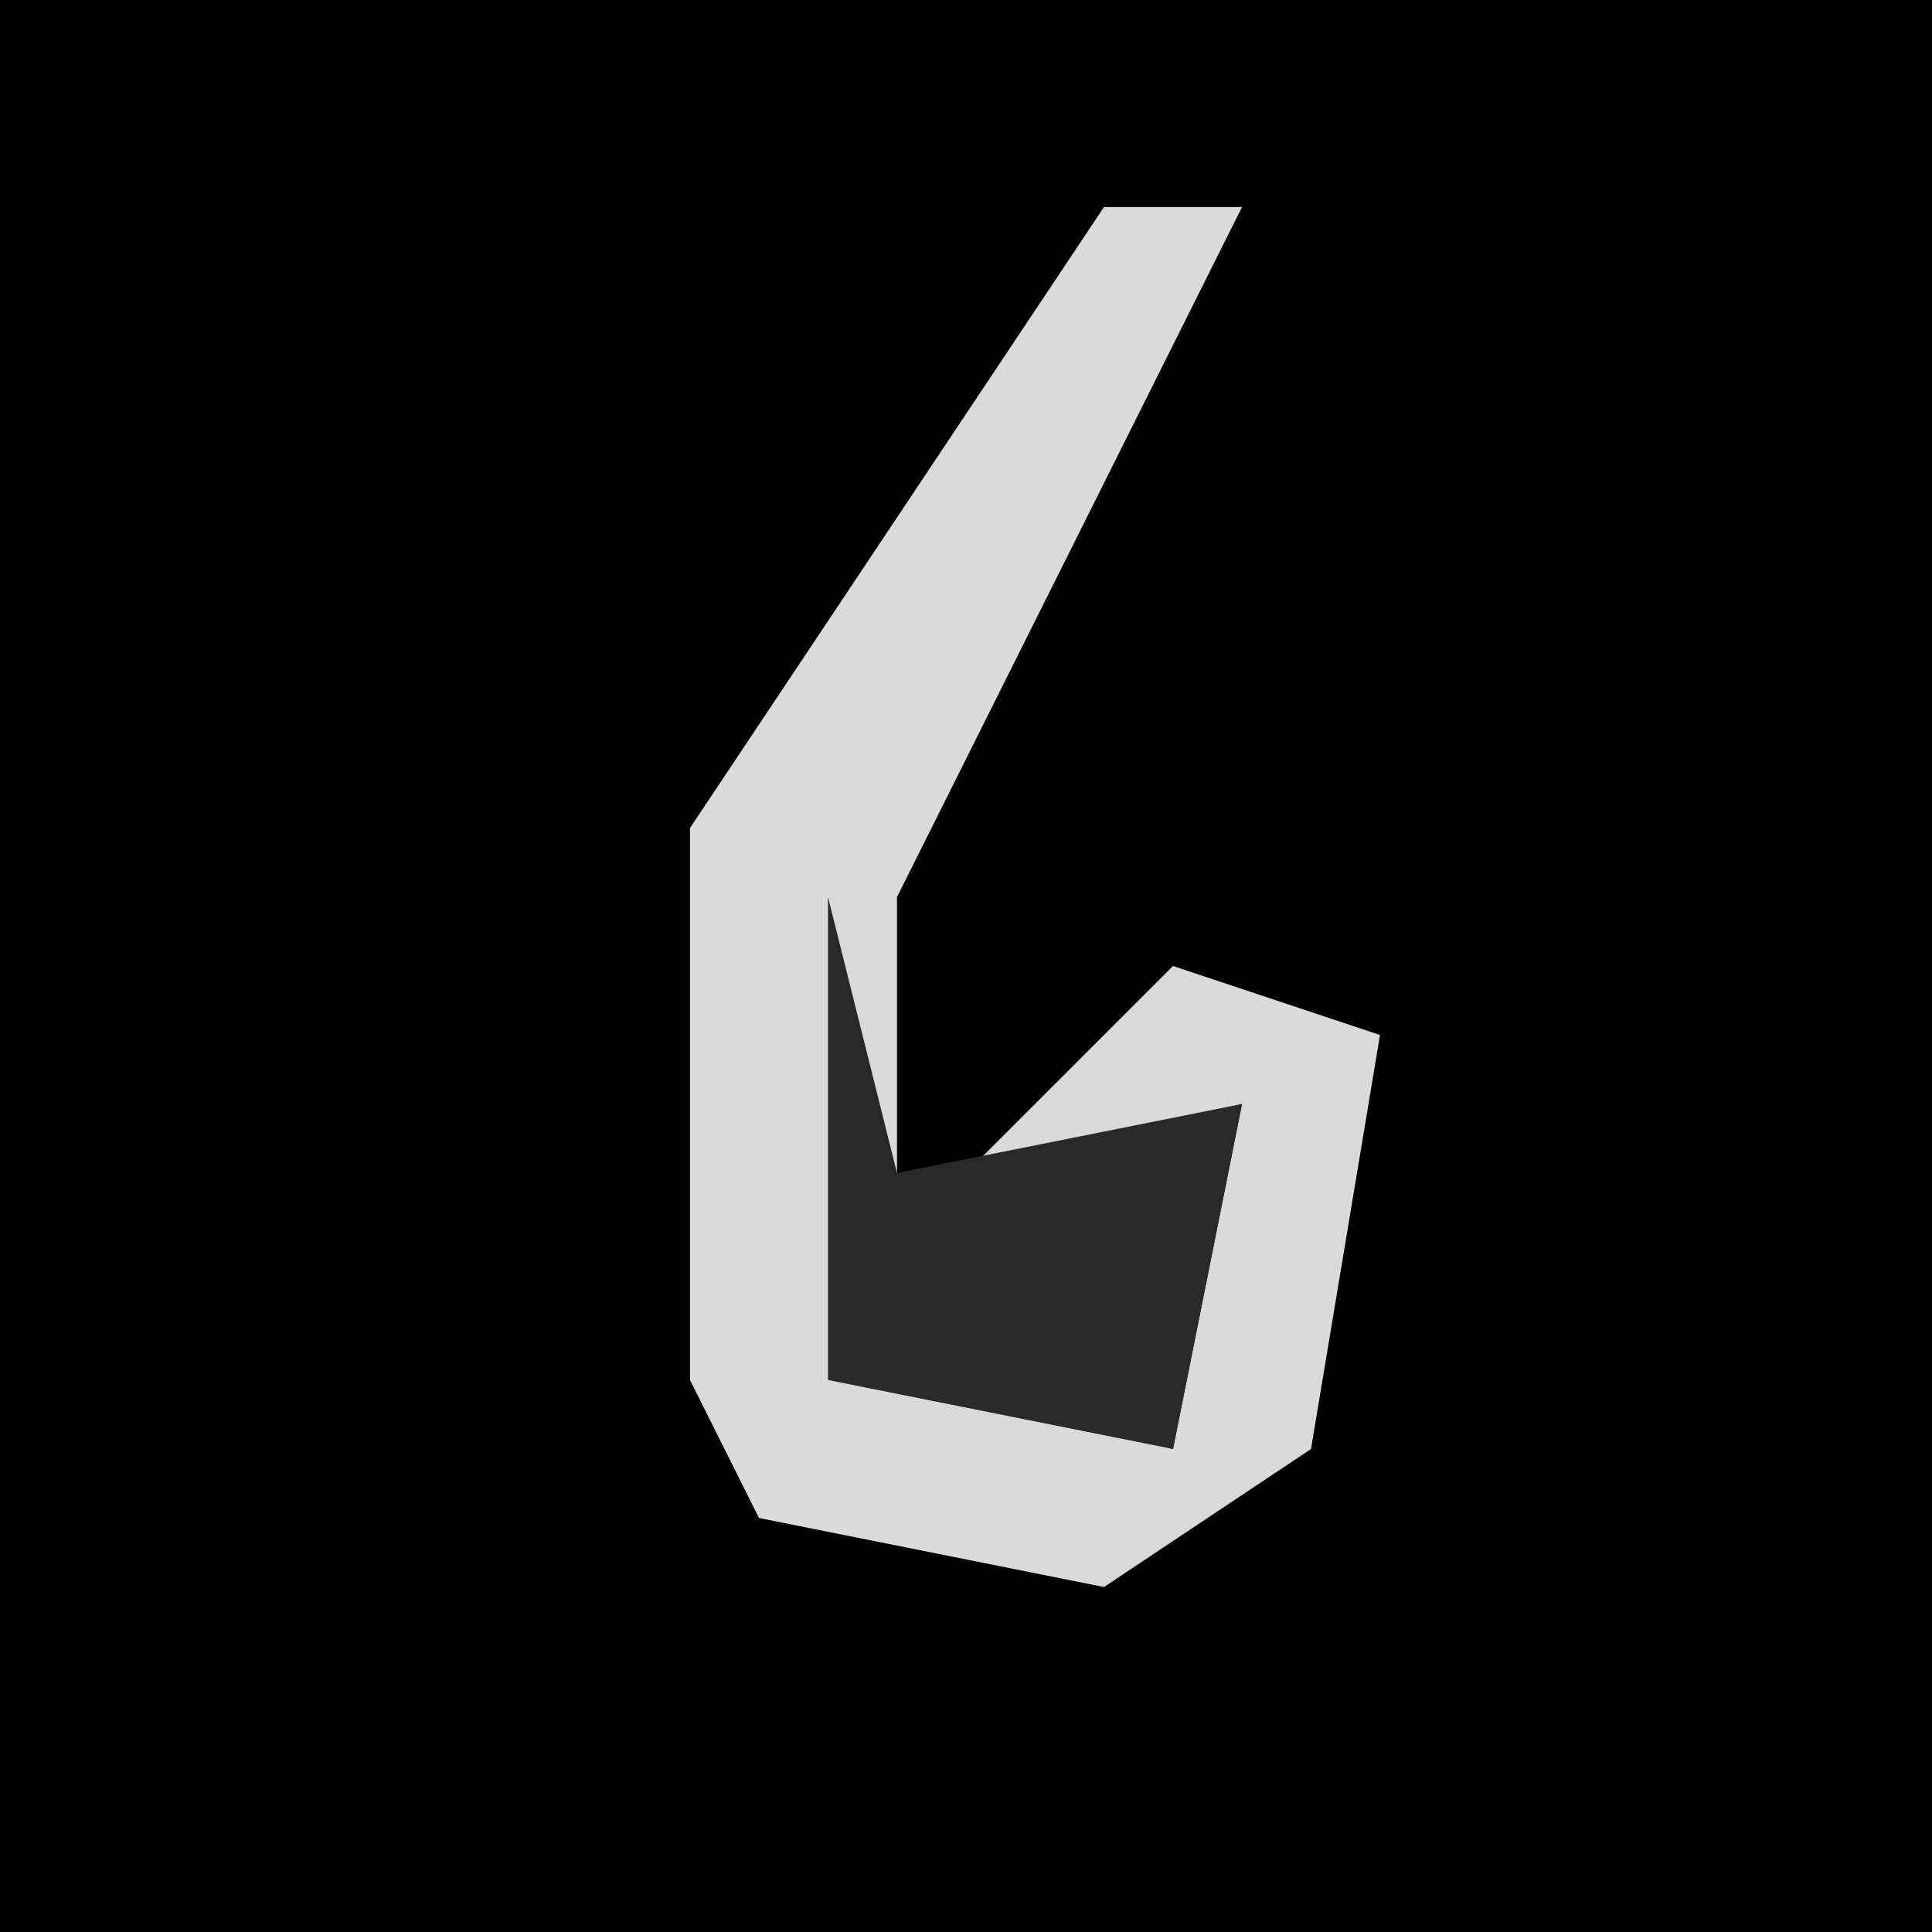 <?xml version="1.0" encoding="UTF-8"?>
<svg version="1.1" xmlns="http://www.w3.org/2000/svg" width="28" height="28">
<path d="M0,0 L28,0 L28,28 L0,28 Z " fill="#010101" transform="translate(0,0)"/>
<path d="M0,0 L2,0 L0,4 L-3,10 L-3,17 L1,18 L2,13 L-2,14 L1,11 L4,12 L3,18 L0,20 L-5,19 L-6,17 L-6,9 Z " fill="#DADADA" transform="translate(16,3)"/>
<path d="M0,0 L1,4 L6,3 L5,8 L0,7 Z " fill="#292929" transform="translate(12,13)"/>
</svg>
